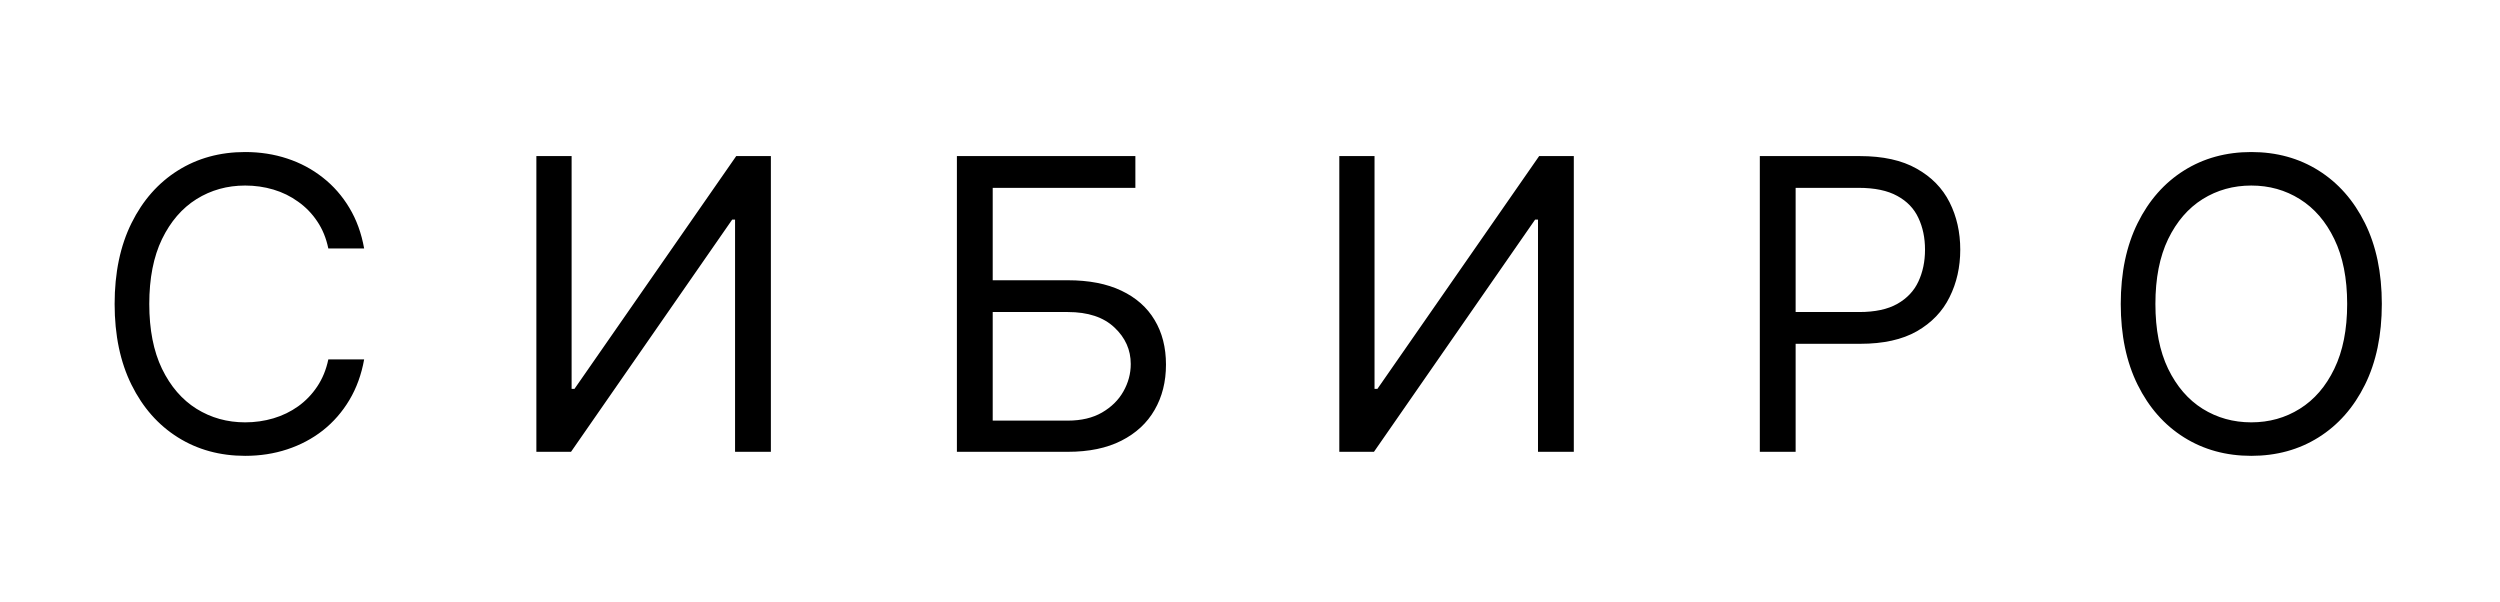 <svg width="166" height="40" viewBox="0 0 166 40" fill="none" xmlns="http://www.w3.org/2000/svg">
<path d="M24.179 16.5H21.801C21.66 15.816 21.414 15.215 21.063 14.697C20.718 14.18 20.296 13.745 19.797 13.393C19.305 13.036 18.759 12.767 18.158 12.588C17.557 12.409 16.93 12.32 16.278 12.32C15.089 12.32 14.012 12.62 13.047 13.221C12.088 13.822 11.325 14.707 10.756 15.877C10.193 17.047 9.912 18.482 9.912 20.182C9.912 21.882 10.193 23.317 10.756 24.487C11.325 25.657 12.088 26.542 13.047 27.143C14.012 27.744 15.089 28.044 16.278 28.044C16.93 28.044 17.557 27.954 18.158 27.776C18.759 27.597 19.305 27.331 19.797 26.98C20.296 26.622 20.718 26.184 21.063 25.666C21.414 25.142 21.66 24.541 21.801 23.864H24.179C24 24.867 23.674 25.765 23.201 26.558C22.728 27.351 22.14 28.025 21.437 28.581C20.734 29.131 19.944 29.549 19.069 29.837C18.199 30.125 17.269 30.268 16.278 30.268C14.604 30.268 13.114 29.859 11.81 29.041C10.506 28.223 9.48 27.06 8.733 25.551C7.985 24.043 7.611 22.253 7.611 20.182C7.611 18.111 7.985 16.321 8.733 14.812C9.48 13.304 10.506 12.141 11.81 11.322C13.114 10.504 14.604 10.095 16.278 10.095C17.269 10.095 18.199 10.239 19.069 10.527C19.944 10.814 20.734 11.236 21.437 11.792C22.14 12.342 22.728 13.013 23.201 13.806C23.674 14.592 24 15.49 24.179 16.5ZM35.615 10.364H37.955V25.82H38.146L48.885 10.364H51.186V30H48.808V14.582H48.617L37.916 30H35.615V10.364ZM63.538 30V10.364H75.389V12.473H65.916V18.609H70.902C72.308 18.609 73.494 18.84 74.459 19.3C75.43 19.76 76.165 20.409 76.664 21.246C77.169 22.084 77.421 23.071 77.421 24.209C77.421 25.347 77.169 26.35 76.664 27.22C76.165 28.089 75.43 28.77 74.459 29.262C73.494 29.754 72.308 30 70.902 30H63.538ZM65.916 27.929H70.902C71.796 27.929 72.554 27.75 73.174 27.392C73.8 27.028 74.273 26.561 74.593 25.992C74.919 25.417 75.082 24.81 75.082 24.171C75.082 23.231 74.721 22.422 73.999 21.745C73.276 21.061 72.244 20.719 70.902 20.719H65.916V27.929ZM88.93 10.364H91.269V25.82H91.461L102.199 10.364H104.501V30H102.123V14.582H101.931L91.231 30H88.93V10.364ZM116.852 30V10.364H123.487C125.028 10.364 126.287 10.642 127.265 11.198C128.249 11.748 128.978 12.492 129.451 13.432C129.924 14.371 130.161 15.42 130.161 16.577C130.161 17.734 129.924 18.785 129.451 19.731C128.985 20.677 128.262 21.431 127.284 21.994C126.306 22.55 125.053 22.828 123.526 22.828H118.77V20.719H123.449C124.504 20.719 125.351 20.537 125.99 20.172C126.629 19.808 127.093 19.316 127.38 18.696C127.674 18.069 127.821 17.363 127.821 16.577C127.821 15.79 127.674 15.087 127.38 14.467C127.093 13.847 126.626 13.361 125.98 13.01C125.335 12.652 124.478 12.473 123.411 12.473H119.23V30H116.852ZM158.153 20.182C158.153 22.253 157.779 24.043 157.031 25.551C156.283 27.06 155.257 28.223 153.953 29.041C152.65 29.859 151.16 30.268 149.485 30.268C147.811 30.268 146.321 29.859 145.017 29.041C143.713 28.223 142.688 27.06 141.94 25.551C141.192 24.043 140.818 22.253 140.818 20.182C140.818 18.111 141.192 16.321 141.94 14.812C142.688 13.304 143.713 12.141 145.017 11.322C146.321 10.504 147.811 10.095 149.485 10.095C151.16 10.095 152.65 10.504 153.953 11.322C155.257 12.141 156.283 13.304 157.031 14.812C157.779 16.321 158.153 18.111 158.153 20.182ZM155.852 20.182C155.852 18.482 155.567 17.047 154.999 15.877C154.436 14.707 153.672 13.822 152.707 13.221C151.748 12.62 150.674 12.32 149.485 12.32C148.297 12.32 147.219 12.62 146.254 13.221C145.295 13.822 144.532 14.707 143.963 15.877C143.4 17.047 143.119 18.482 143.119 20.182C143.119 21.882 143.4 23.317 143.963 24.487C144.532 25.657 145.295 26.542 146.254 27.143C147.219 27.744 148.297 28.044 149.485 28.044C150.674 28.044 151.748 27.744 152.707 27.143C153.672 26.542 154.436 25.657 154.999 24.487C155.567 23.317 155.852 21.882 155.852 20.182Z" fill="black"/>
</svg>

